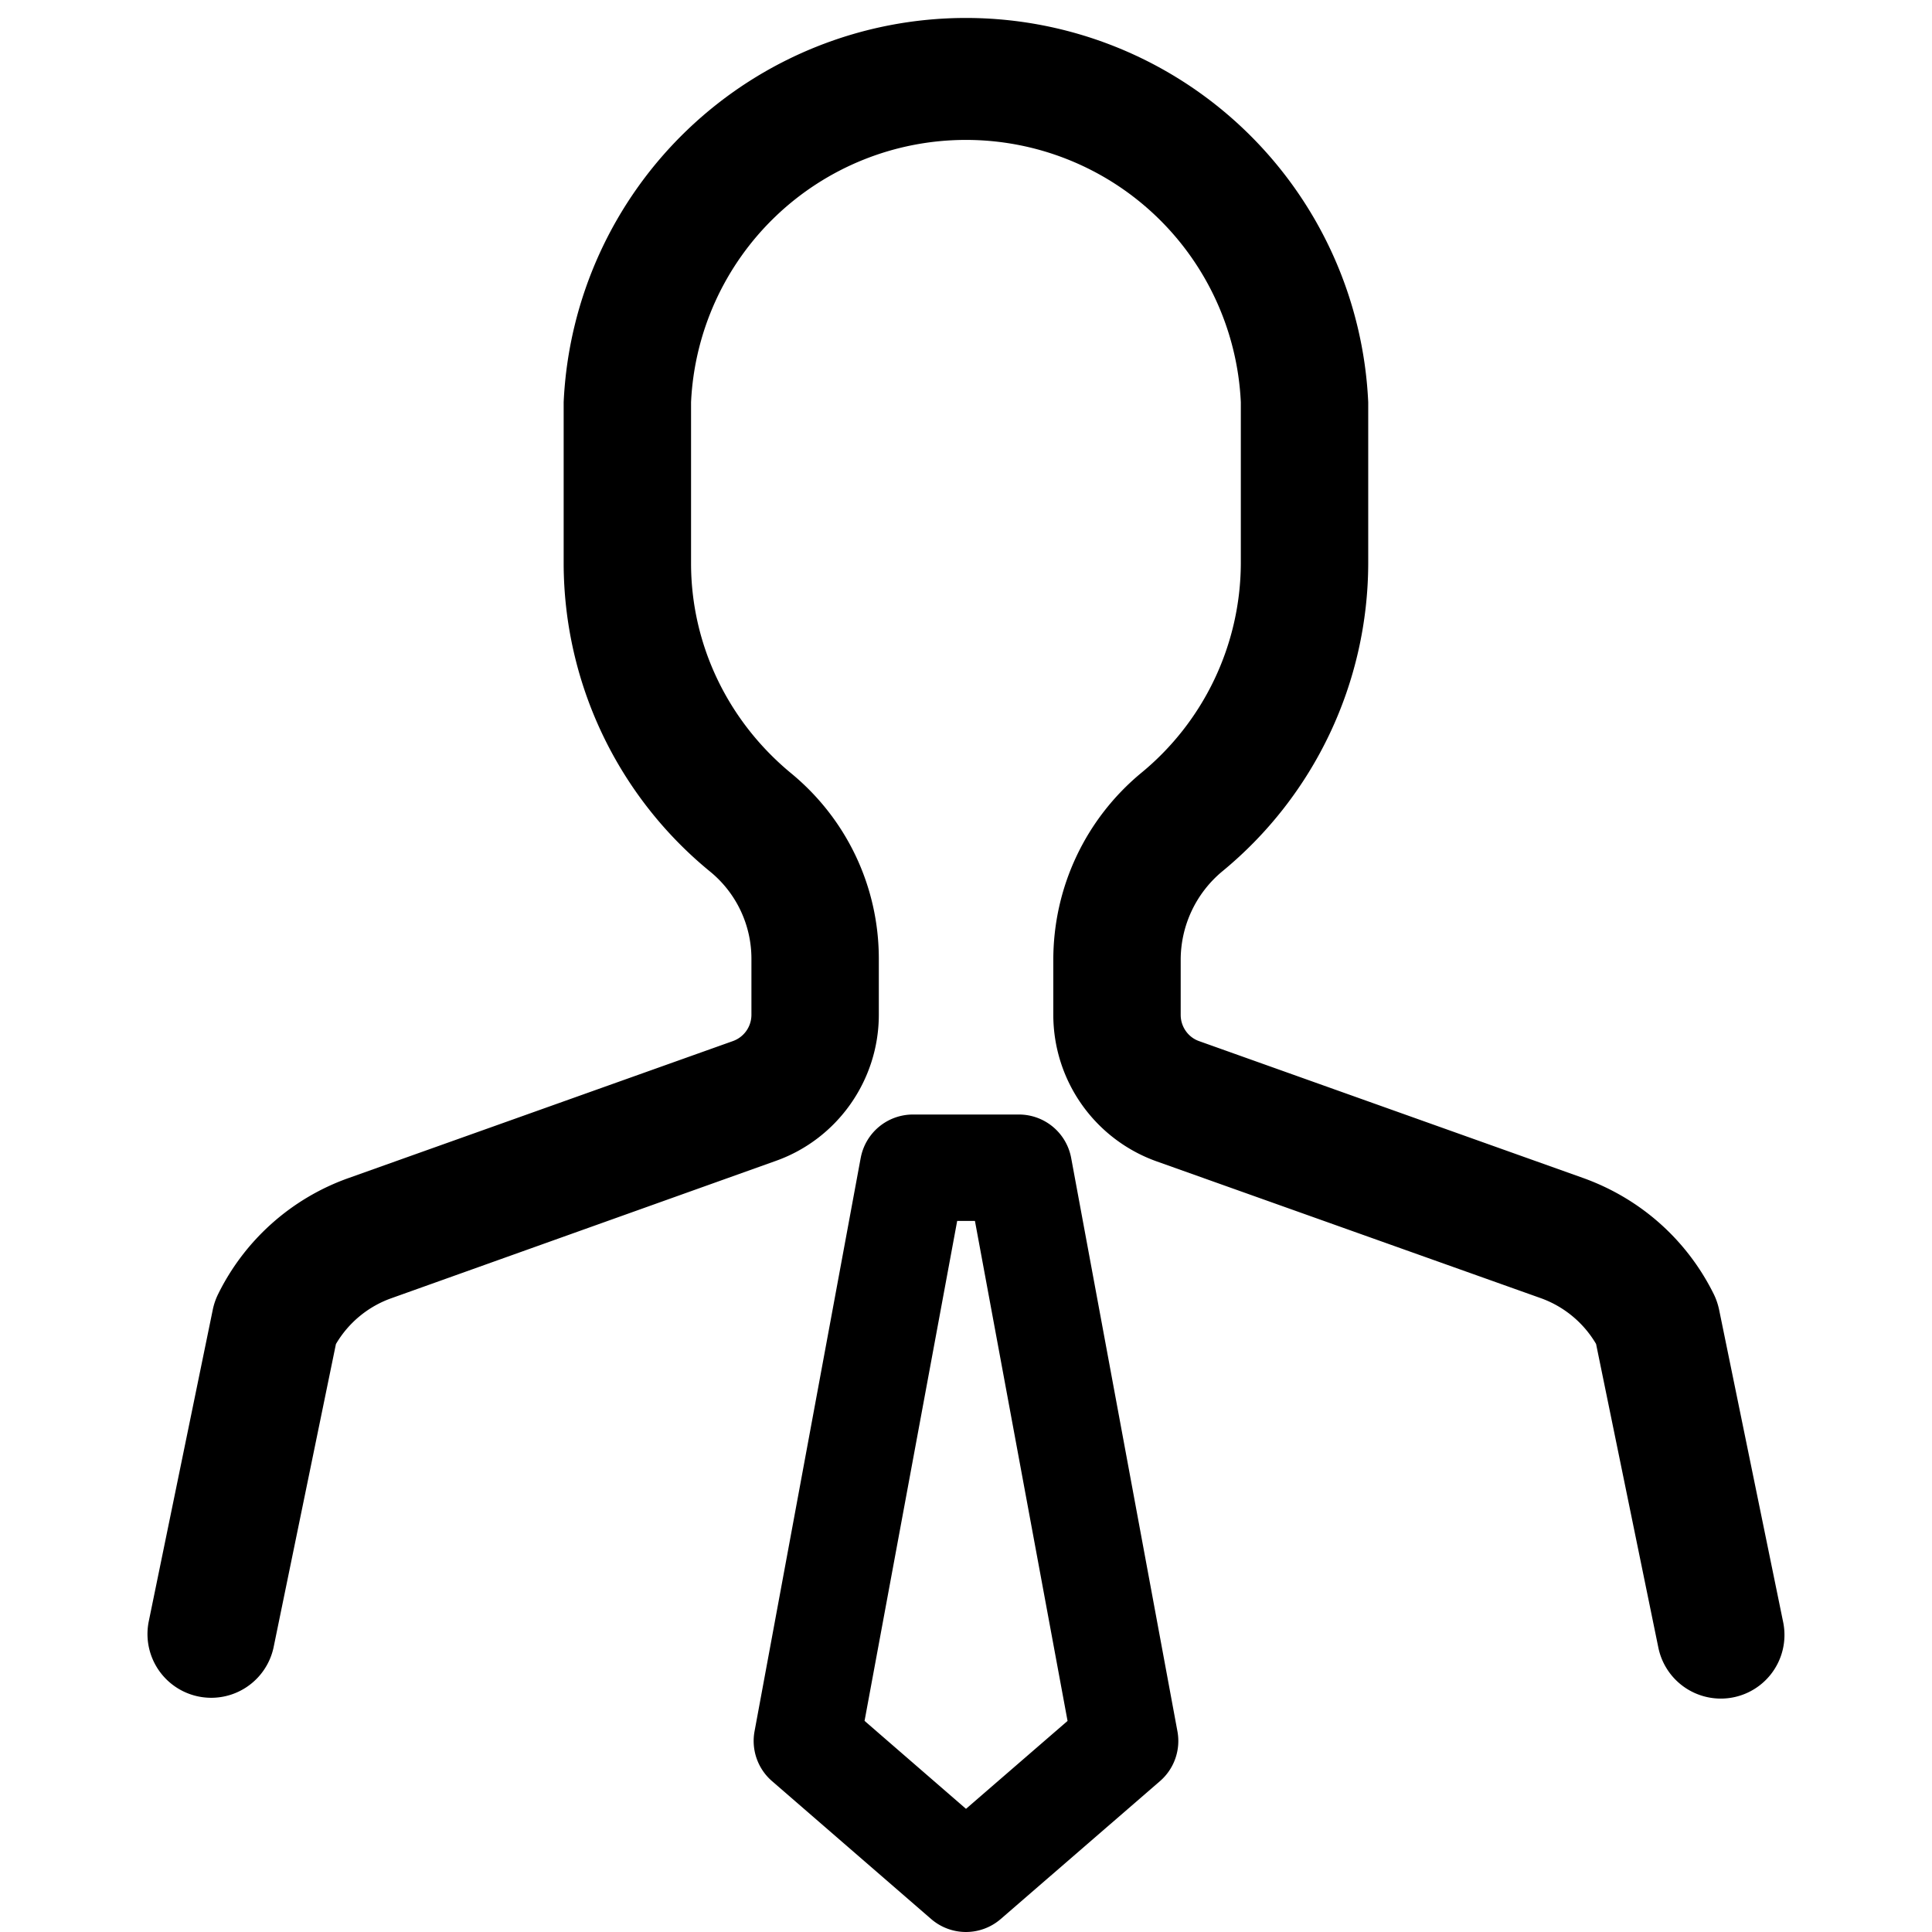 <svg xmlns="http://www.w3.org/2000/svg" viewBox="0 0 16 16">
    <path d="M14.25 14.067a.528.528 0 0 1-.516-.421l-.516-2.516a.873.873 0 0 0-.46-.38L9.576 9.617a1.289 1.289 0 0 1-.853-1.21V7.95c0-.6.265-1.165.727-1.548a2.257 2.257 0 0 0 .826-1.737V3.331a2.279 2.279 0 0 0-4.553 0v1.334c0 .671.303 1.306.83 1.74.461.38.725.94.725 1.535v.464c0 .542-.343 1.029-.853 1.21l-3.183 1.137a.87.87 0 0 0-.46.38l-.517 2.515a.528.528 0 0 1-1.034-.214l.532-2.59a.542.542 0 0 1 .045-.128 1.92 1.92 0 0 1 1.079-.958l3.182-1.134a.231.231 0 0 0 .154-.218V7.94a.932.932 0 0 0-.34-.72 3.303 3.303 0 0 1-1.215-2.555V3.331a3.335 3.335 0 0 1 6.663 0v1.334a3.31 3.31 0 0 1-1.207 2.55.953.953 0 0 0-.346.735v.455c0 .097.061.185.152.217l3.182 1.134c.473.17.856.51 1.079.958.02.04.035.083.045.128l.531 2.59a.527.527 0 0 1-.517.635zM7.128 9.59a.44.44 0 0 1 .432-.36h.879a.44.44 0 0 1 .432.36l.88 4.748a.44.44 0 0 1-.145.413l-1.319 1.142a.44.44 0 0 1-.575 0L6.393 14.75a.44.44 0 0 1-.144-.413l.879-4.748zm.03 4.66L8 14.98l.841-.728-.767-4.141h-.147l-.767 4.14z"/>
</svg>
